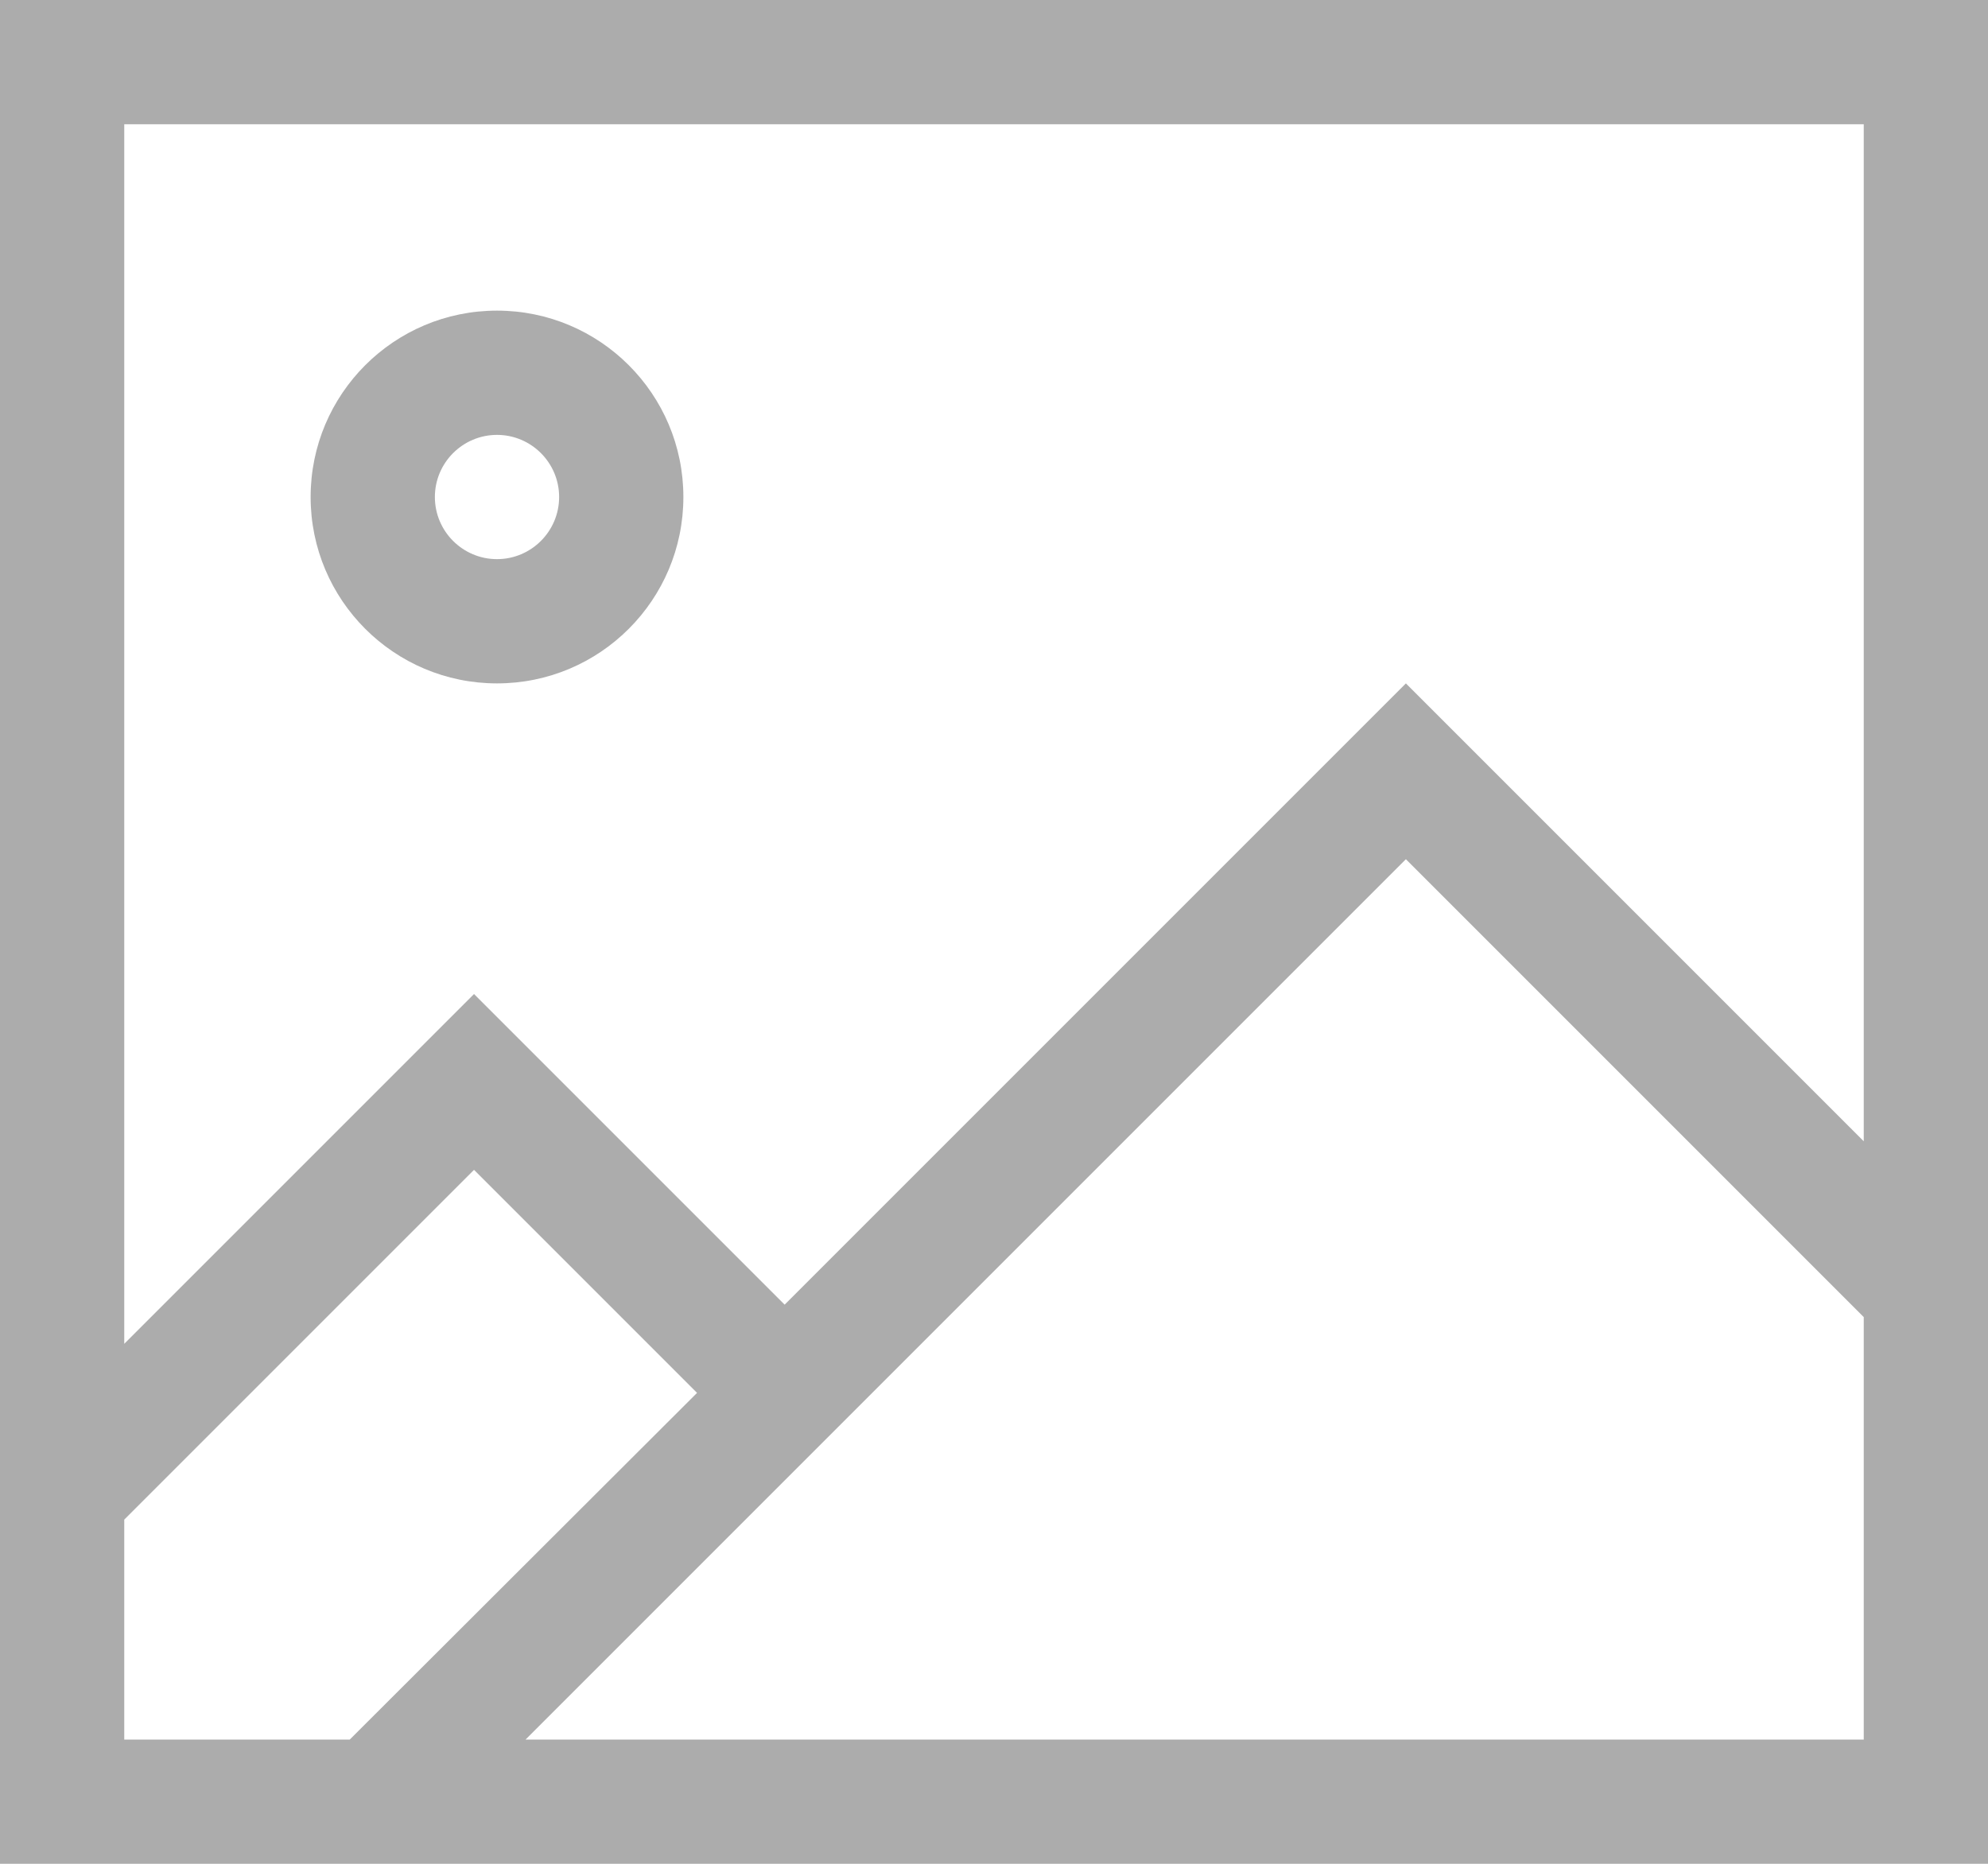 <svg xmlns="http://www.w3.org/2000/svg" xmlns:xlink="http://www.w3.org/1999/xlink" preserveAspectRatio="xMidYMid" width="32" height="30" viewBox="0 0 32 30">
  <defs>
    <style>
      .cls-1 {
        fill: #acacac;
        fill-rule: evenodd;
      }
    </style>
  </defs>
  <path d="M21.620,30.000 L18.800,30.000 L6.460,30.000 L3.630,30.000 L-0.000,30.000 L-0.000,26.460 L-0.000,23.630 L-0.000,-0.000 L32.000,-0.000 L32.000,20.370 L32.000,23.200 L32.000,30.000 L21.620,30.000 ZM2.000,28.000 L5.630,28.000 L11.220,22.420 L7.630,18.830 L2.000,24.460 L2.000,28.000 ZM30.000,2.000 L2.000,2.000 L2.000,21.630 L7.630,16.000 L12.630,21.000 L22.630,11.000 L30.000,18.370 L30.000,2.000 ZM30.000,21.200 L22.630,13.830 L14.040,22.420 L12.630,23.830 L8.460,28.000 L16.800,28.000 L19.620,28.000 L30.000,28.000 L30.000,21.200 ZM8.000,11.000 C6.343,11.000 5.000,9.657 5.000,8.000 C5.000,6.343 6.343,5.000 8.000,5.000 C9.657,5.000 11.000,6.343 11.000,8.000 C11.000,9.657 9.657,11.000 8.000,11.000 ZM8.000,7.000 C7.449,7.000 7.000,7.448 7.000,8.000 C7.000,8.552 7.449,9.000 8.000,9.000 C8.551,9.000 9.000,8.552 9.000,8.000 C9.000,7.448 8.551,7.000 8.000,7.000 Z" class="cls-1"/>
</svg>
